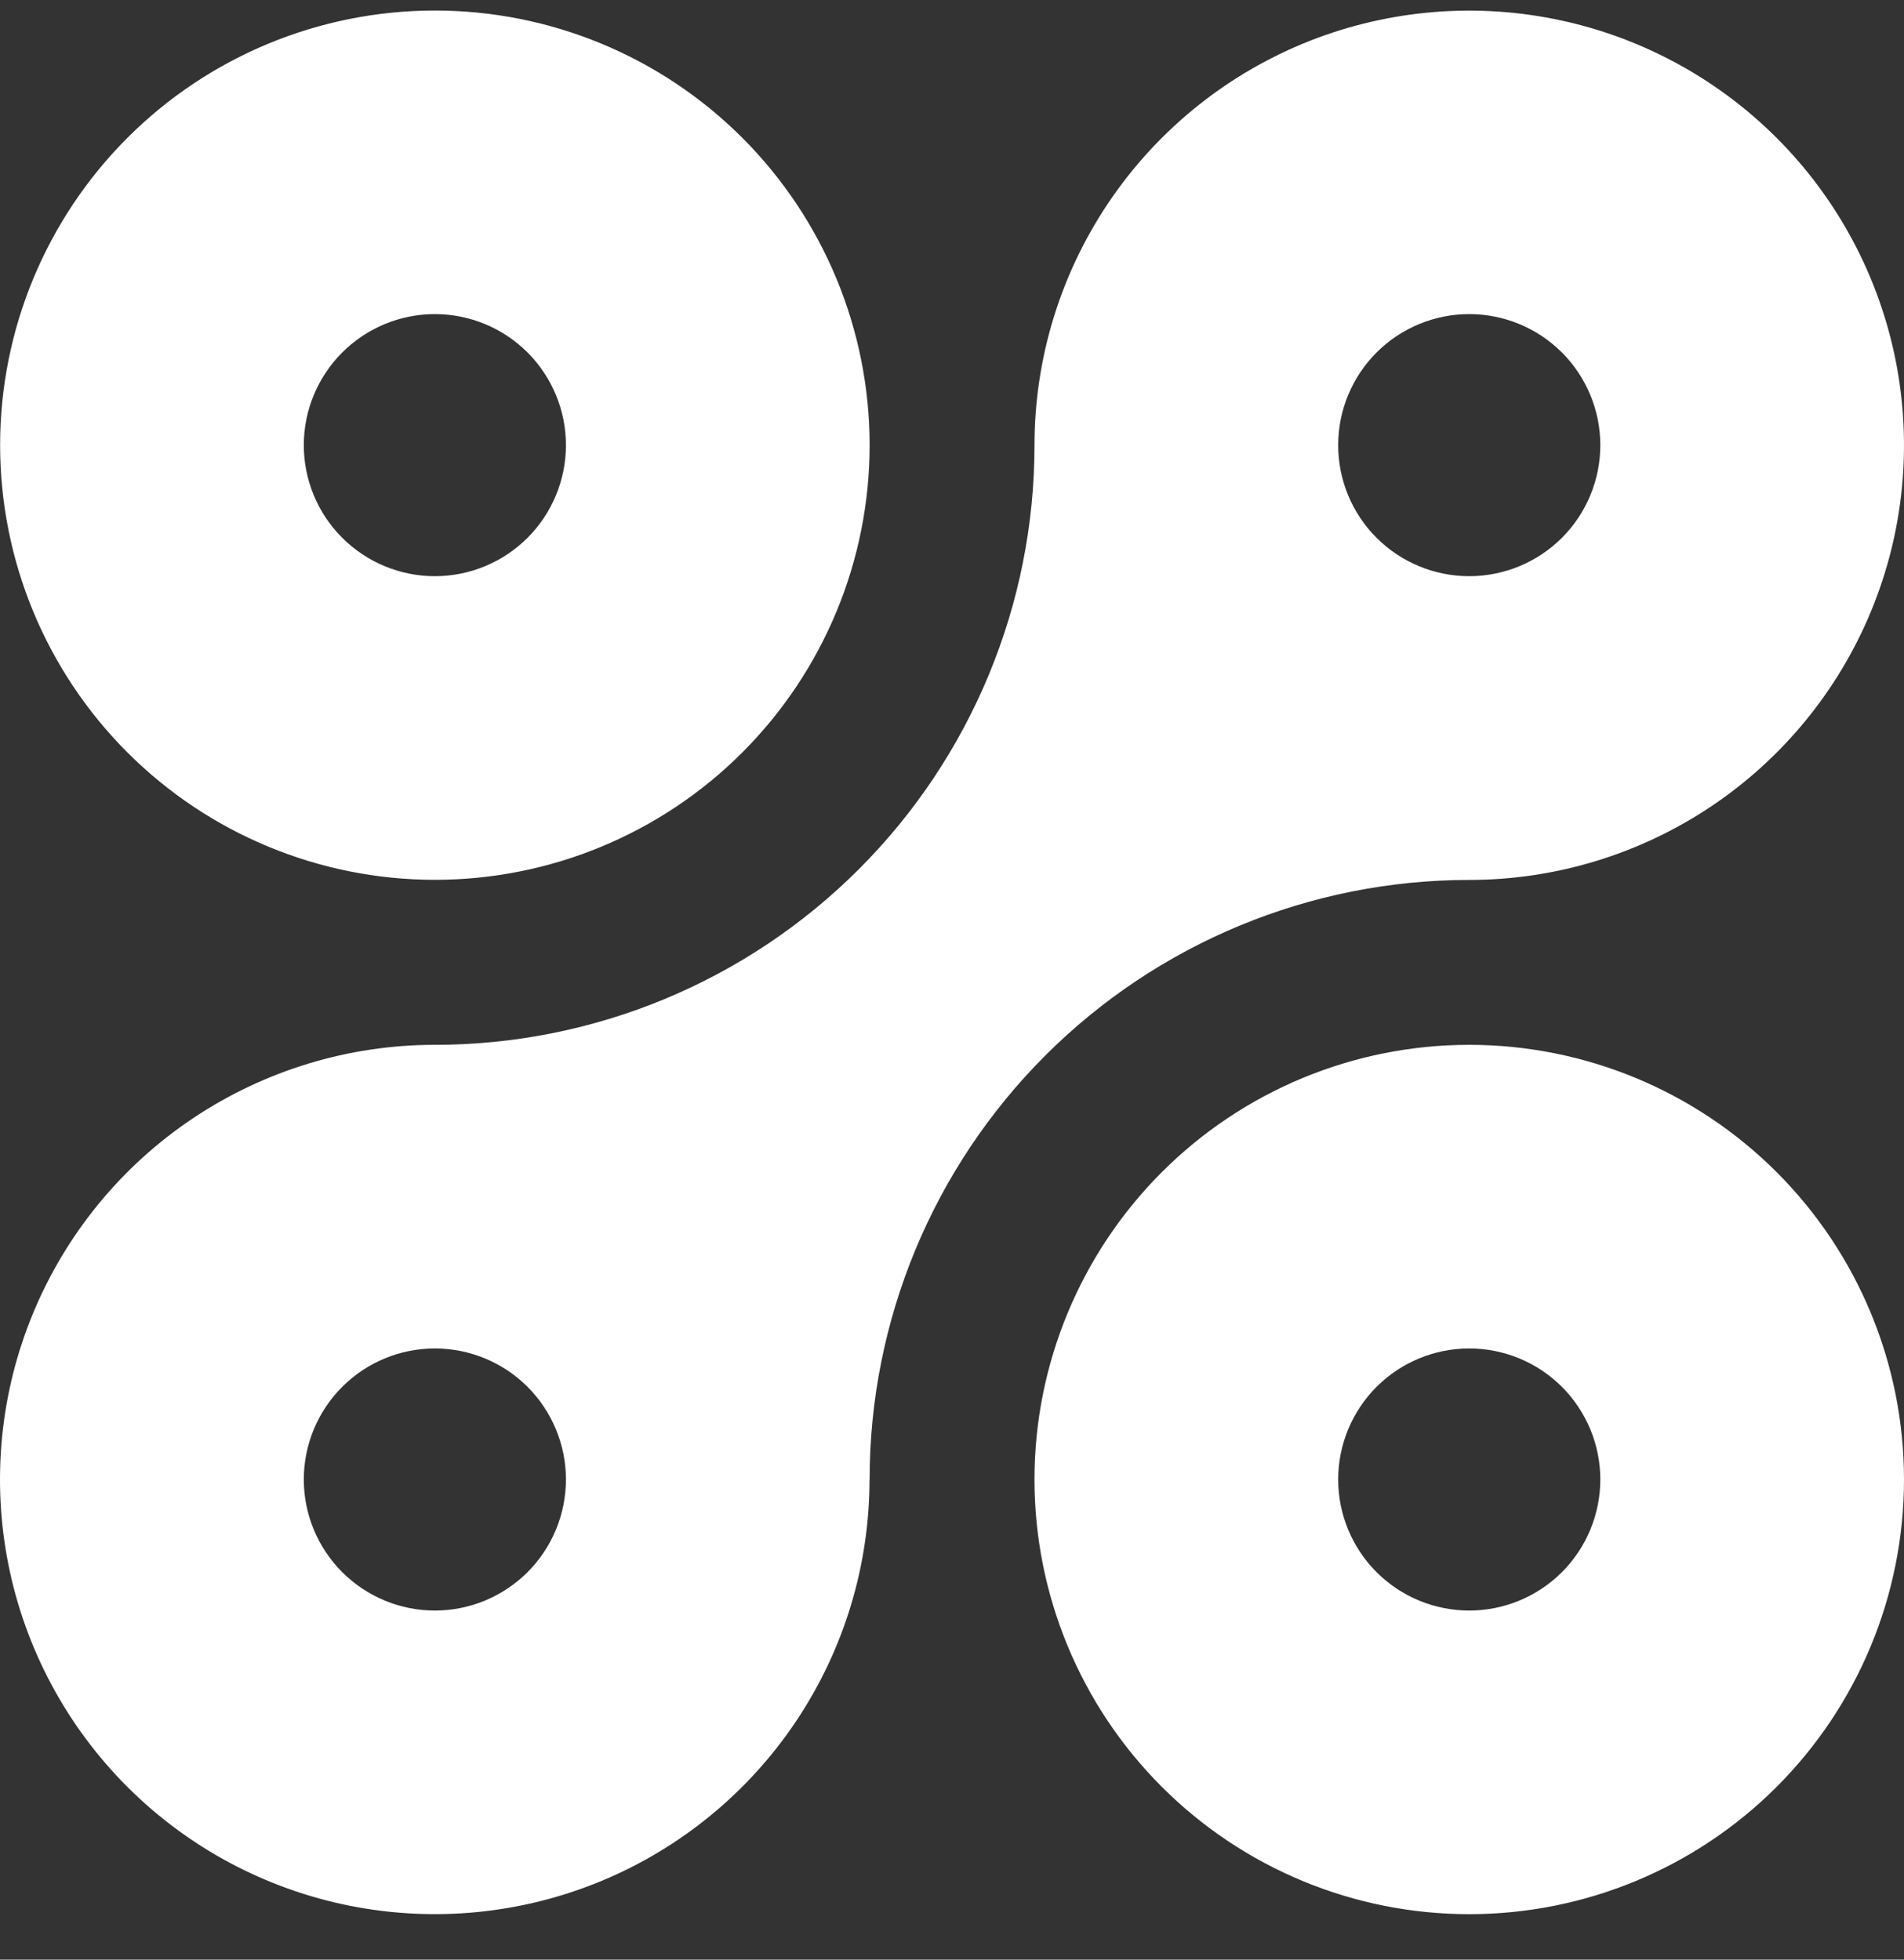   <svg xmlns="http://www.w3.org/2000/svg" width="34" height="35" viewBox="0 0 34 35" fill="none">
                      <rect x="0" y="0" width="34" height="35" fill="#333333" stroke="none"/>
                      <path d="M7.766 0.188C9.825 0.188 11.799 1.005 13.255 2.461C14.711 3.917 15.529 5.892 15.529 7.951C15.529 10.009 14.711 11.984 13.255 13.44C11.799 14.896 9.825 15.714 7.766 15.714C5.707 15.714 3.732 14.896 2.276 13.44C0.82 11.984 0.002 10.009 0.002 7.951C0.002 5.892 0.82 3.917 2.276 2.461C3.732 1.005 5.707 0.188 7.766 0.188ZM15.527 26.424C15.527 27.96 15.072 29.461 14.219 30.737C13.366 32.014 12.153 33.009 10.735 33.597C9.316 34.184 7.755 34.338 6.249 34.038C4.743 33.739 3.36 32.999 2.274 31.914C1.188 30.828 0.449 29.445 0.149 27.939C-0.15 26.433 0.003 24.872 0.591 23.454C1.179 22.035 2.174 20.823 3.45 19.97C4.727 19.117 6.228 18.661 7.764 18.661C10.604 18.661 13.328 17.533 15.336 15.525C17.345 13.517 18.473 10.793 18.473 7.953C18.473 6.417 18.928 4.916 19.781 3.64C20.634 2.363 21.847 1.368 23.265 0.78C24.684 0.193 26.245 0.039 27.751 0.339C29.257 0.638 30.64 1.378 31.726 2.463C32.812 3.549 33.551 4.932 33.851 6.438C34.15 7.944 33.997 9.505 33.409 10.923C32.821 12.342 31.826 13.554 30.55 14.407C29.273 15.26 27.772 15.716 26.236 15.716C23.396 15.716 20.673 16.845 18.665 18.853C16.657 20.861 15.529 23.585 15.529 26.424H15.527ZM26.236 34.188C24.177 34.188 22.203 33.37 20.747 31.914C19.291 30.458 18.473 28.483 18.473 26.424C18.473 24.366 19.291 22.391 20.747 20.935C22.203 19.479 24.177 18.661 26.236 18.661C28.296 18.661 30.27 19.479 31.726 20.935C33.182 22.391 34 24.366 34 26.424C34 28.483 33.182 30.458 31.726 31.914C30.27 33.37 28.296 34.188 26.236 34.188ZM26.236 28.765C26.857 28.765 27.453 28.518 27.892 28.079C28.33 27.64 28.577 27.045 28.577 26.424C28.577 25.804 28.33 25.209 27.892 24.77C27.453 24.331 26.857 24.084 26.236 24.084C25.616 24.084 25.02 24.331 24.581 24.77C24.143 25.209 23.896 25.804 23.896 26.424C23.896 27.045 24.143 27.64 24.581 28.079C25.02 28.518 25.616 28.765 26.236 28.765ZM7.766 28.765C8.386 28.765 8.982 28.518 9.421 28.079C9.859 27.64 10.106 27.045 10.106 26.424C10.106 25.804 9.859 25.209 9.421 24.77C8.982 24.331 8.386 24.084 7.766 24.084C7.145 24.084 6.55 24.331 6.111 24.77C5.672 25.209 5.425 25.804 5.425 26.424C5.425 27.045 5.672 27.64 6.111 28.079C6.55 28.518 7.145 28.765 7.766 28.765ZM26.236 10.291C26.857 10.291 27.453 10.044 27.892 9.605C28.33 9.167 28.577 8.571 28.577 7.951C28.577 7.33 28.33 6.735 27.892 6.296C27.453 5.857 26.857 5.61 26.236 5.61C25.616 5.61 25.02 5.857 24.581 6.296C24.143 6.735 23.896 7.33 23.896 7.951C23.896 8.571 24.143 9.167 24.581 9.605C25.02 10.044 25.616 10.291 26.236 10.291ZM7.766 10.291C8.386 10.291 8.982 10.044 9.421 9.605C9.859 9.167 10.106 8.571 10.106 7.951C10.106 7.33 9.859 6.735 9.421 6.296C8.982 5.857 8.386 5.61 7.766 5.61C7.145 5.61 6.55 5.857 6.111 6.296C5.672 6.735 5.425 7.33 5.425 7.951C5.425 8.571 5.672 9.167 6.111 9.605C6.55 10.044 7.145 10.291 7.766 10.291Z" fill="white" />
                    </svg>